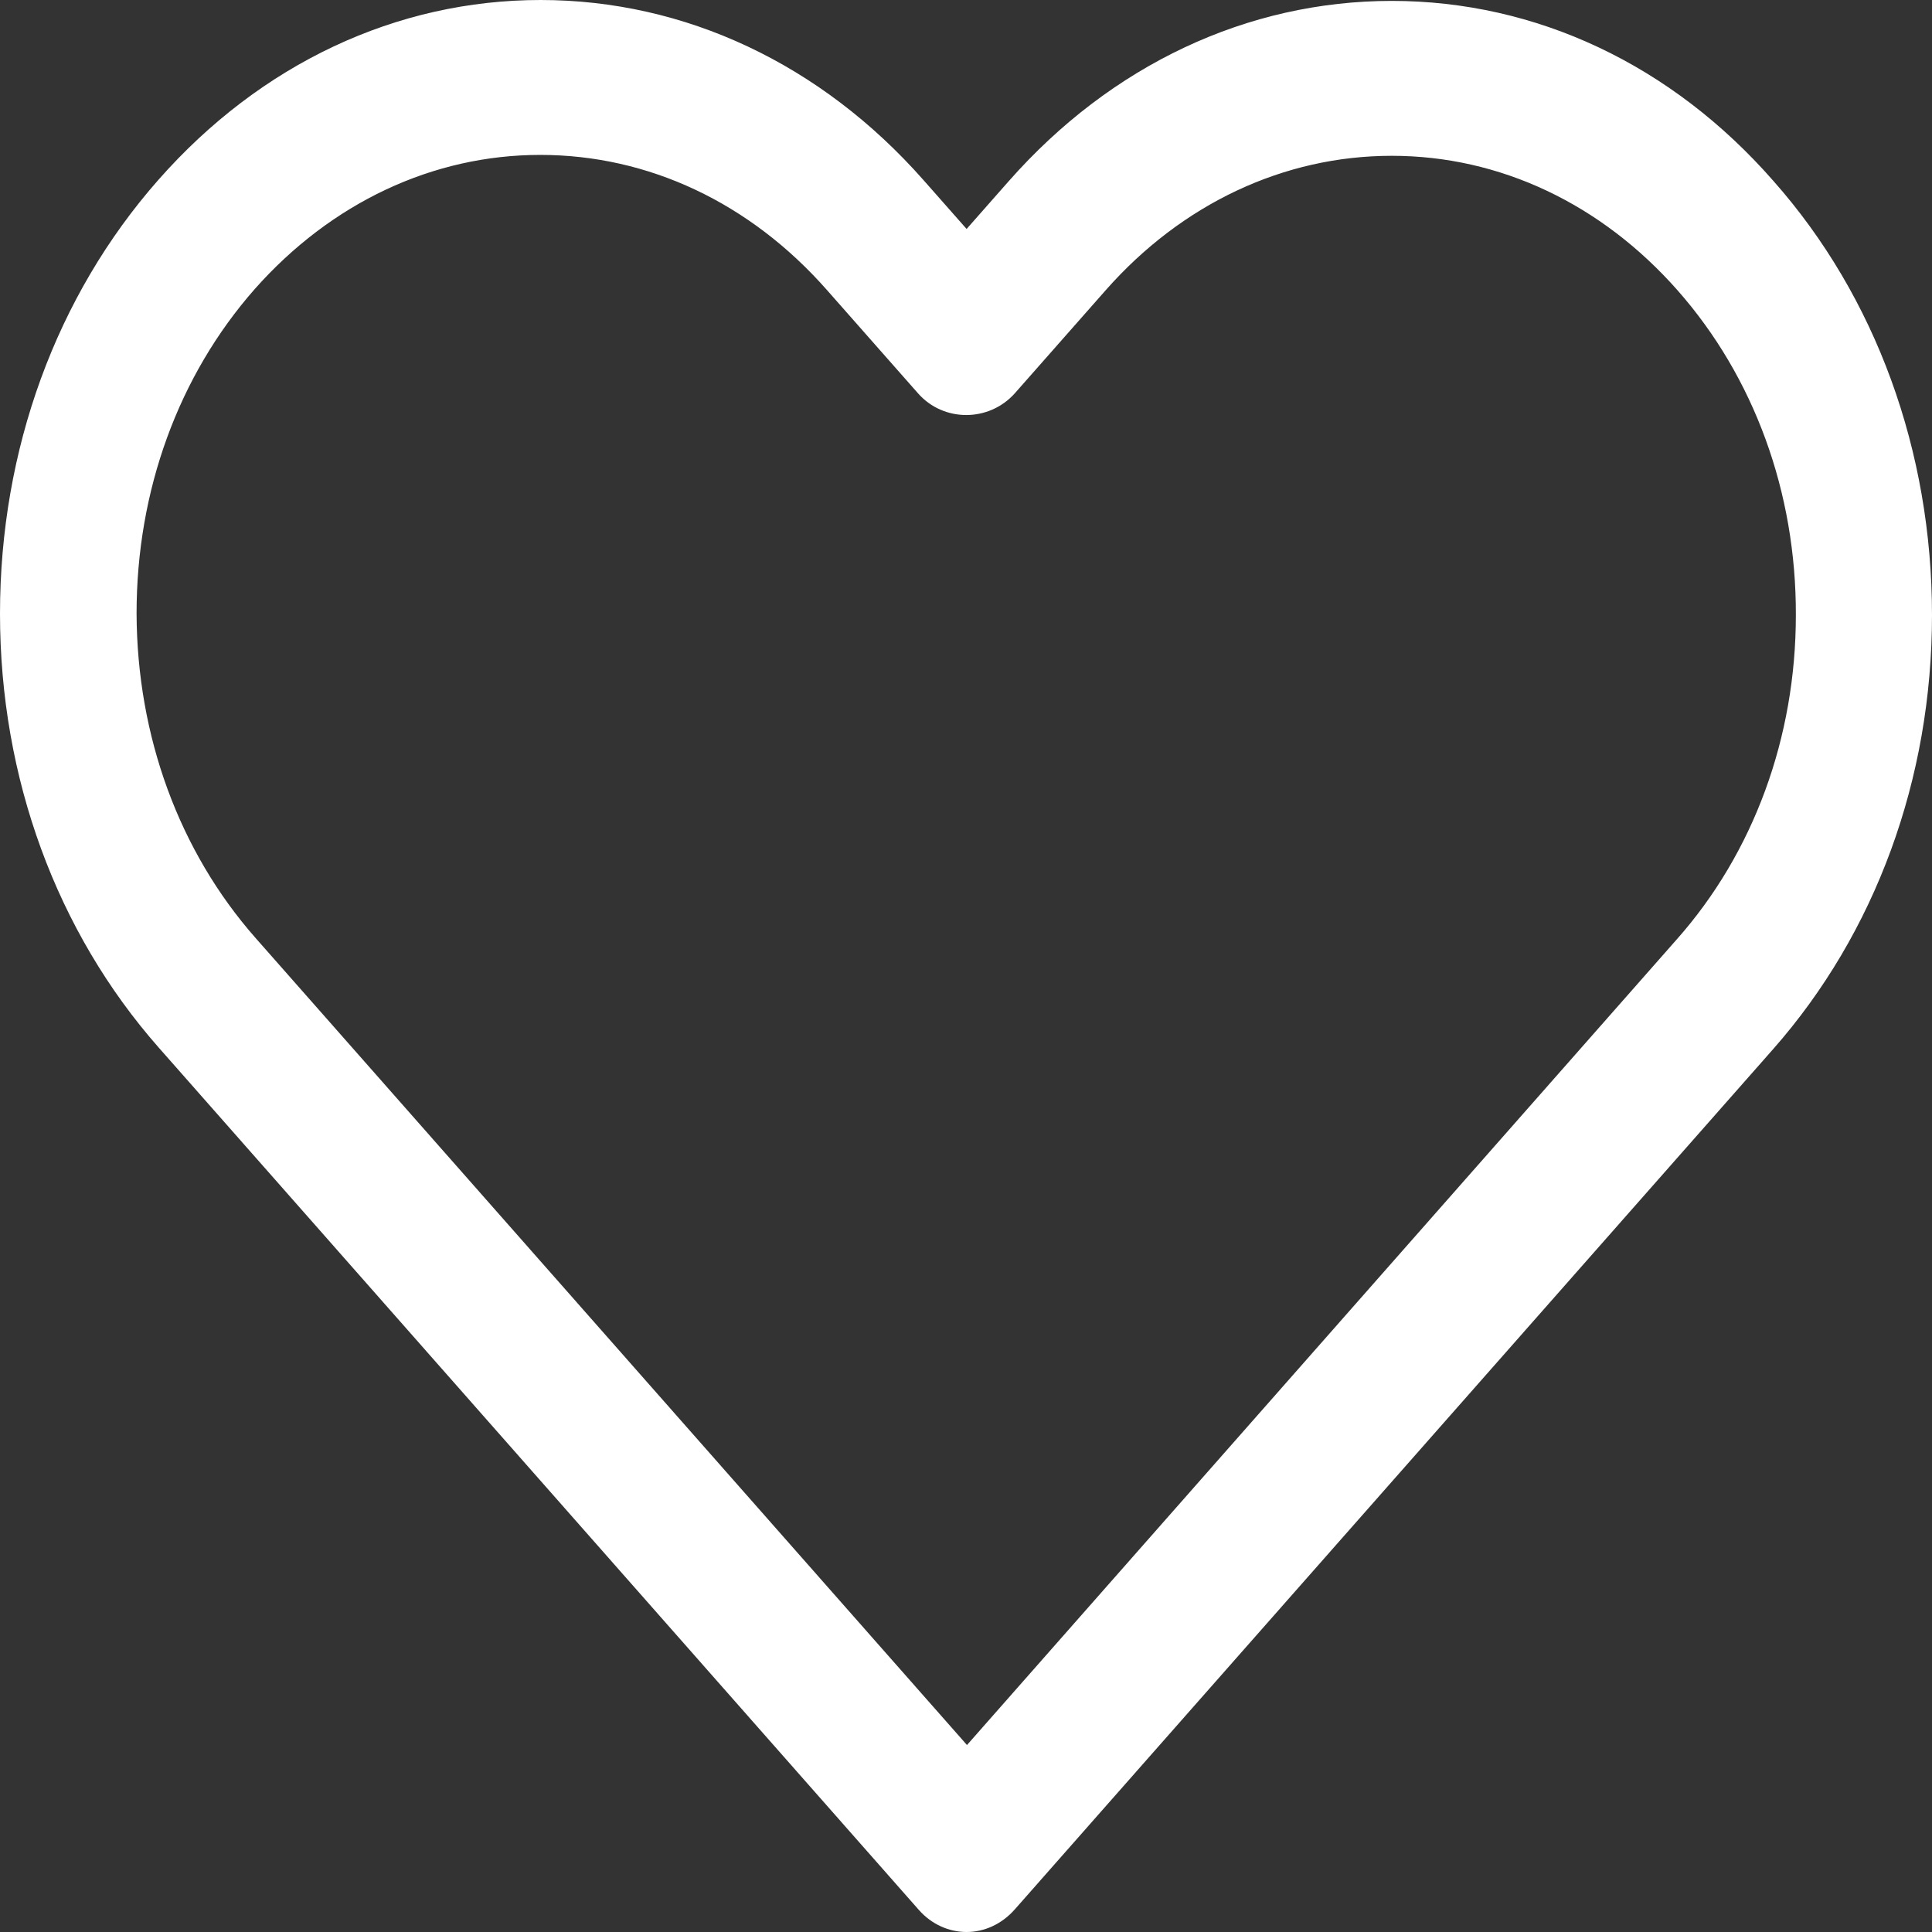 <svg width="45" height="45" viewBox="0 0 45 45" fill="none" xmlns="http://www.w3.org/2000/svg">
<rect x="0" y="0" width="45" height="45" fill="#333333" stroke="none"/>
<path d="M32.417 0.021C29.051 0.021 25.88 1.515 23.497 4.218L22.514 5.333L21.512 4.197C19.129 1.494 15.958 0 12.592 0C9.236 0 6.074 1.483 3.691 4.187C1.307 6.89 0 10.477 0 14.295C0 18.114 1.317 21.701 3.7 24.404L21.364 44.443L21.401 44.485C21.707 44.832 22.115 45 22.514 45C22.922 45 23.33 44.821 23.636 44.474L41.3 24.436C43.683 21.732 45 18.145 45 14.327C45 10.508 43.693 6.911 41.309 4.218C38.936 1.504 35.774 0.021 32.417 0.021ZM39.056 21.879L22.523 40.645L5.953 21.848C4.173 19.828 3.19 17.146 3.181 14.285C3.181 11.434 4.154 8.752 5.934 6.732C7.715 4.723 10.079 3.608 12.583 3.608C15.105 3.608 17.47 4.723 19.259 6.753L21.383 9.162C21.976 9.835 23.033 9.835 23.636 9.162L25.75 6.764C27.53 4.744 29.904 3.629 32.417 3.629C34.93 3.629 37.294 4.744 39.075 6.764C40.855 8.783 41.838 11.466 41.829 14.327C41.829 17.177 40.846 19.86 39.056 21.879Z" fill="white"/>
</svg>

